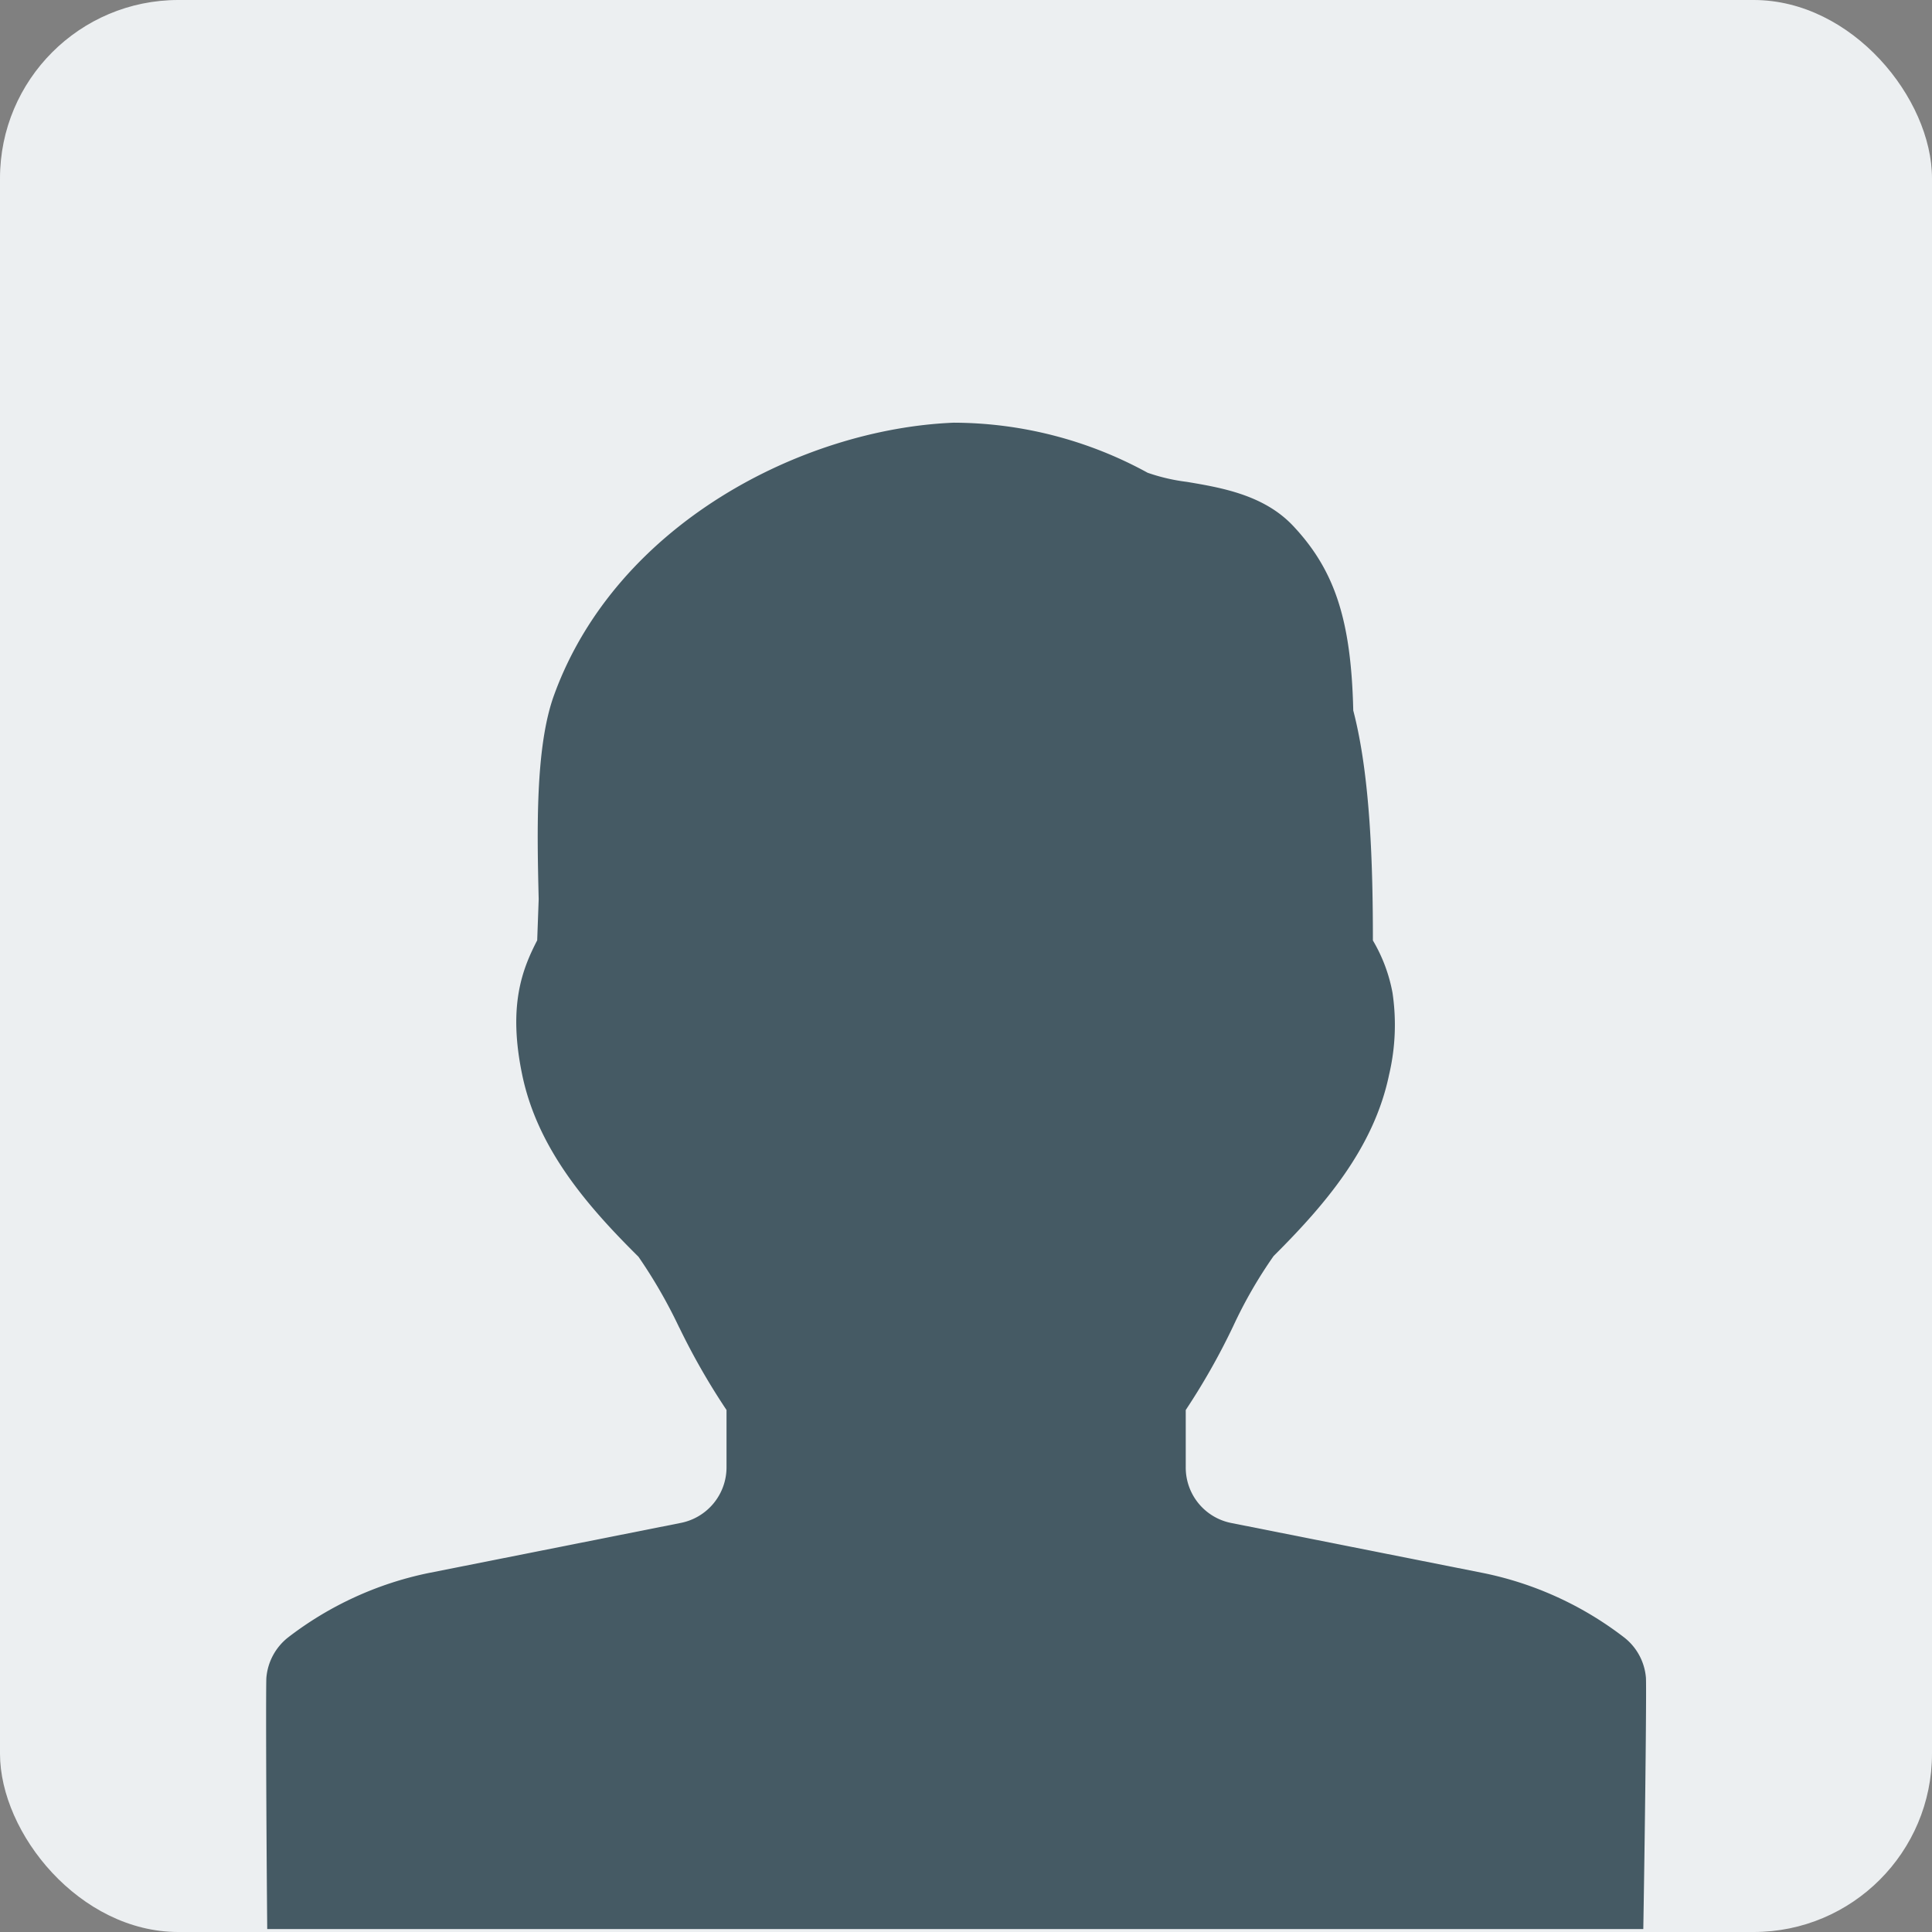 <svg xmlns="http://www.w3.org/2000/svg" width="130" height="130" viewBox="0 0 130 130">
  <rect x="0" y="0" width="130" height="130" fill="#808080" stroke="none"/>
  <g id="Group_1053" data-name="Group 1053" transform="translate(-824.157 -219.157)">
    <rect id="_8V1z7D_t20_YX6vKm" data-name="8V1z7D_t20_YX6vKm" width="130" height="130" rx="12" transform="translate(824.157 219.157)" fill="#eceff1"/>
    <path id="Subtraction_4" data-name="Subtraction 4" d="M92.668,101.361H.075c-.081-9.05-.09-16.5-.057-16.912a3.863,3.863,0,0,1,1.445-2.7A23.108,23.108,0,0,1,10.95,77.4l16.956-3.369a3.816,3.816,0,0,0,3.074-3.751V66.434a46.224,46.224,0,0,1-3.148-5.487l-.065-.125a33.818,33.818,0,0,0-2.712-4.7c-3.46-3.428-6.8-7.286-7.826-12.258-.966-4.657.016-7.105,1.012-9.034l.1-2.764c-.108-4.591-.242-10.305,1.058-13.8C23.591,6.821,36.089.413,46.269,0A27.289,27.289,0,0,1,59.317,3.369a12.754,12.754,0,0,0,2.633.612c2.321.39,5.209.875,7.177,2.986,2.795,2.985,3.886,6.344,4.025,12.4,1.171,4.47,1.321,10.617,1.321,15.473a10.717,10.717,0,0,1,1.318,3.512,14.638,14.638,0,0,1-.229,5.523c-1.027,4.941-4.342,8.782-7.771,12.2a30.717,30.717,0,0,0-2.72,4.724,45.774,45.774,0,0,1-3.191,5.635v3.851a3.8,3.8,0,0,0,3.059,3.751L81.882,77.4A23.06,23.06,0,0,1,91.4,81.753a3.834,3.834,0,0,1,1.444,2.687c.04.448-.03,8.1-.176,16.919Z" transform="translate(842.063 247.599)" fill="#455a64"/>
  </g>
</svg>
